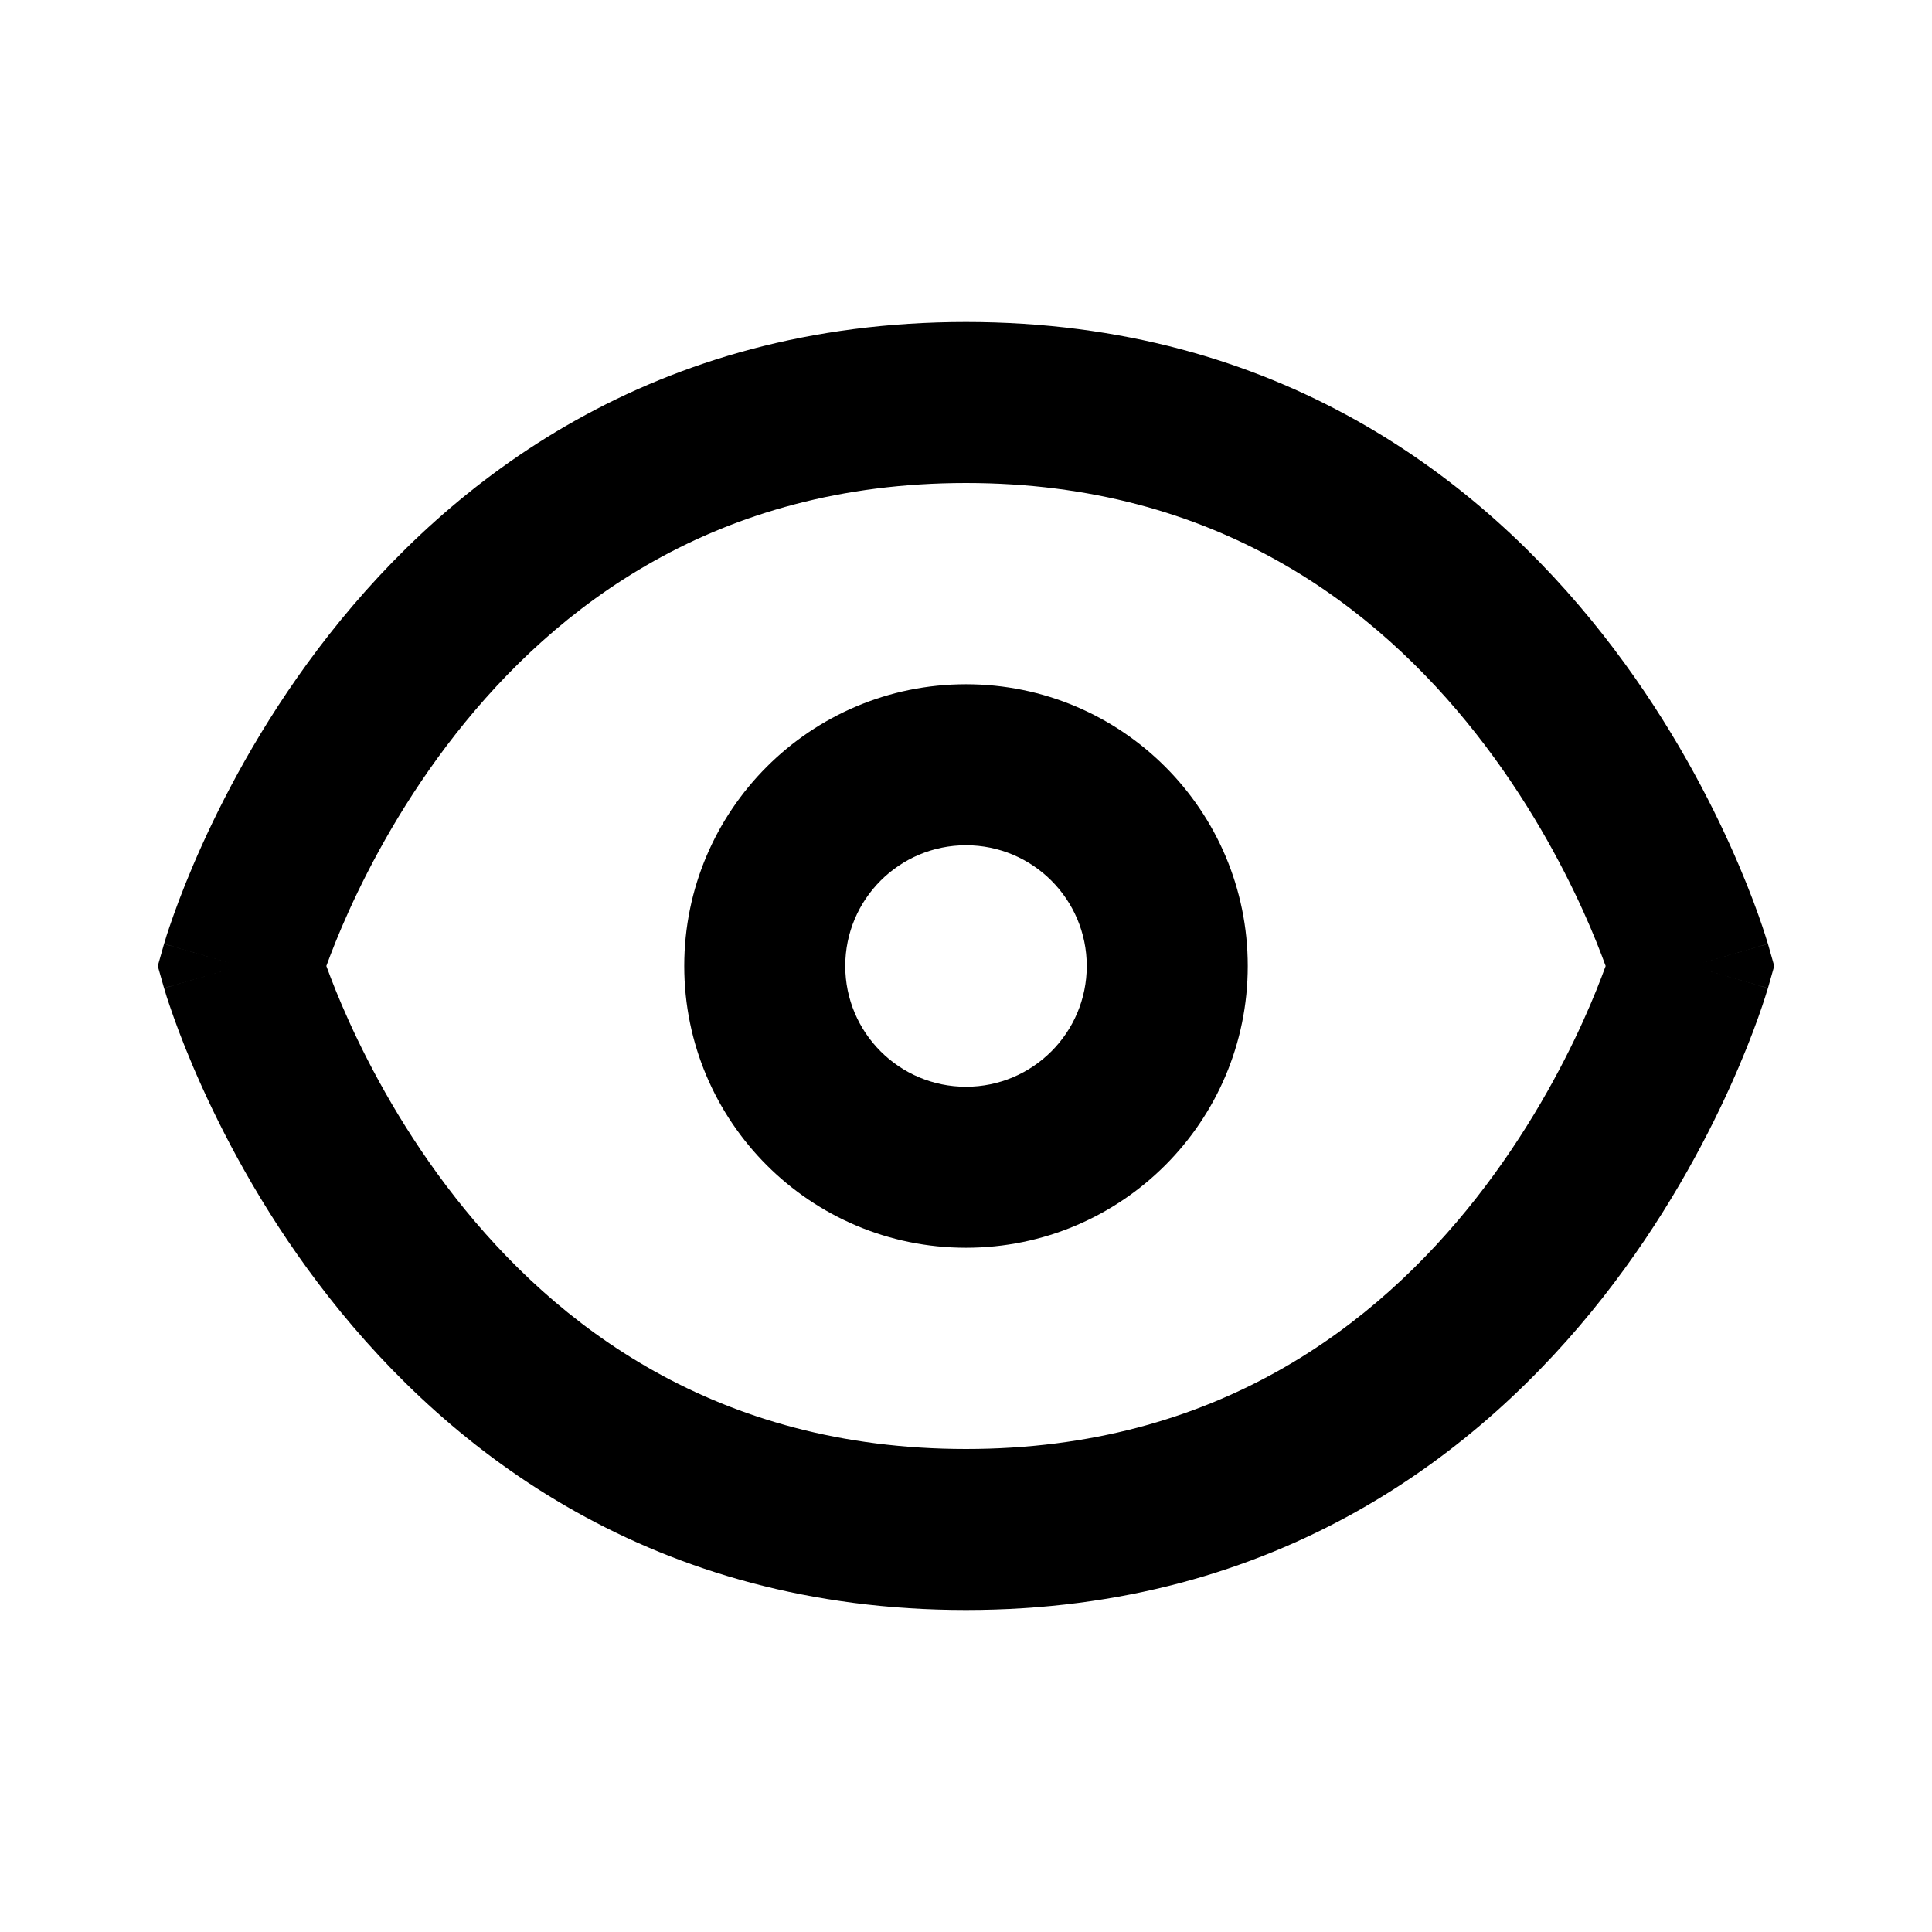 <svg width="24" height="24" viewBox="0 0 24 24" fill="none" xmlns="http://www.w3.org/2000/svg">
<path fill-rule="evenodd" clip-rule="evenodd" d="M12 8.5C10.067 8.5 8.5 10.067 8.5 12C8.5 13.933 10.067 15.5 12 15.5C13.933 15.5 15.5 13.933 15.5 12C15.5 10.067 13.933 8.5 12 8.5ZM10.5 12C10.5 11.172 11.172 10.5 12 10.5C12.828 10.5 13.5 11.172 13.5 12C13.5 12.828 12.828 13.5 12 13.5C11.172 13.5 10.5 12.828 10.5 12Z" fill="black"/>
<path fill-rule="evenodd" clip-rule="evenodd" d="M12 4C8.112 4 5.597 5.963 4.089 7.882C3.339 8.836 2.832 9.785 2.511 10.494C2.35 10.85 2.234 11.149 2.158 11.363C2.12 11.47 2.091 11.556 2.071 11.617C2.062 11.648 2.054 11.673 2.049 11.691C2.046 11.7 2.044 11.707 2.042 11.713C2.041 11.716 2.04 11.719 2.04 11.72L2.039 11.723L2.039 11.724C2.039 11.725 2.038 11.725 3 12L2.038 11.725L1.96 12L2.038 12.275L3 12C2.038 12.275 2.039 12.275 2.039 12.276L2.039 12.277L2.04 12.28L2.041 12.282L2.042 12.287C2.044 12.293 2.046 12.3 2.049 12.309C2.054 12.327 2.062 12.352 2.071 12.383C2.091 12.444 2.12 12.53 2.158 12.637C2.234 12.851 2.35 13.15 2.511 13.506C2.832 14.215 3.339 15.164 4.089 16.118C5.597 18.037 8.112 20 12 20C15.888 20 18.403 18.037 19.911 16.118C20.661 15.164 21.168 14.215 21.489 13.506C21.65 13.15 21.766 12.851 21.842 12.637C21.88 12.53 21.909 12.444 21.928 12.383C21.938 12.352 21.946 12.327 21.951 12.309C21.953 12.305 21.954 12.301 21.955 12.298C21.956 12.293 21.957 12.29 21.958 12.287L21.959 12.283L21.96 12.28L21.961 12.277L21.961 12.276C21.961 12.275 21.962 12.275 21 12L21.962 12.275L22.04 12L21.962 11.725L21 12C21.962 11.725 21.961 11.725 21.961 11.724L21.961 11.723L21.96 11.72C21.96 11.719 21.959 11.716 21.958 11.713C21.956 11.707 21.954 11.7 21.951 11.691C21.946 11.673 21.938 11.648 21.928 11.617C21.909 11.556 21.88 11.47 21.842 11.363C21.766 11.149 21.65 10.85 21.489 10.494C21.168 9.785 20.661 8.836 19.911 7.882C18.403 5.963 15.888 4 12 4ZM4.333 12.682C4.206 12.402 4.115 12.167 4.054 12C4.115 11.833 4.206 11.598 4.333 11.318C4.606 10.715 5.036 9.914 5.661 9.118C6.903 7.537 8.888 6 12 6C15.112 6 17.097 7.537 18.339 9.118C18.964 9.914 19.394 10.715 19.667 11.318C19.794 11.598 19.885 11.833 19.946 12C19.885 12.167 19.794 12.402 19.667 12.682C19.394 13.285 18.964 14.086 18.339 14.882C17.097 16.463 15.112 18 12 18C8.888 18 6.903 16.463 5.661 14.882C5.036 14.086 4.606 13.285 4.333 12.682Z" fill="black"/>
</svg>
